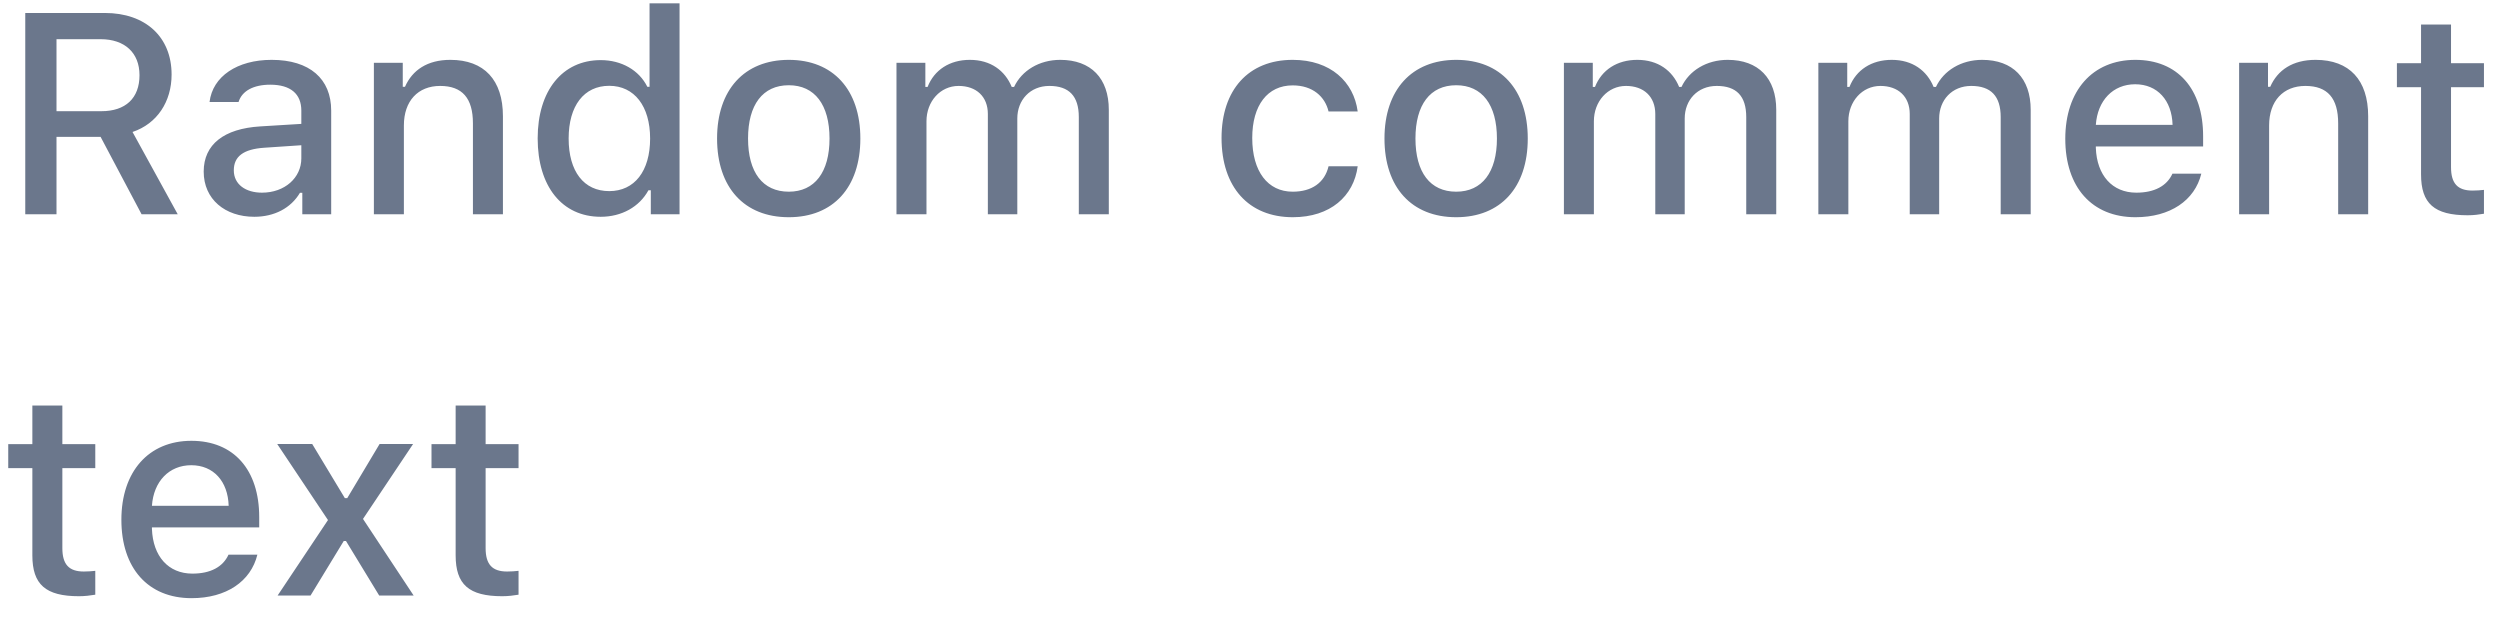 <svg width="105" height="26" viewBox="0 0 105 26" fill="none" xmlns="http://www.w3.org/2000/svg">
<path d="M2.373 5.748H4.225L5.947 9H7.465L5.566 5.543C6.598 5.197 7.207 4.271 7.207 3.129C7.207 1.553 6.111 0.545 4.406 0.545H1.061V9H2.373V5.748ZM2.373 1.646H4.225C5.238 1.646 5.859 2.215 5.859 3.158C5.859 4.125 5.273 4.67 4.26 4.67H2.373V1.646ZM10.682 9.105C11.52 9.105 12.217 8.742 12.598 8.098H12.697V9H13.91V4.646C13.91 3.311 13.008 2.514 11.408 2.514C9.961 2.514 8.93 3.211 8.801 4.283H10.02C10.16 3.82 10.646 3.557 11.35 3.557C12.211 3.557 12.656 3.949 12.656 4.646V5.203L10.928 5.309C9.41 5.402 8.555 6.064 8.555 7.207C8.555 8.367 9.451 9.105 10.682 9.105ZM11.004 8.092C10.318 8.092 9.82 7.746 9.82 7.154C9.82 6.574 10.219 6.264 11.098 6.205L12.656 6.1V6.65C12.656 7.471 11.953 8.092 11.004 8.092ZM15.703 9H16.963V5.268C16.963 4.242 17.555 3.609 18.486 3.609C19.418 3.609 19.863 4.125 19.863 5.18V9H21.123V4.881C21.123 3.363 20.338 2.514 18.914 2.514C17.953 2.514 17.32 2.941 17.01 3.645H16.916V2.637H15.703V9ZM25.23 9.105C26.109 9.105 26.854 8.689 27.234 7.992H27.334V9H28.541V0.141H27.281V3.645H27.188C26.842 2.947 26.104 2.525 25.23 2.525C23.619 2.525 22.582 3.809 22.582 5.812C22.582 7.828 23.607 9.105 25.23 9.105ZM25.588 3.604C26.643 3.604 27.305 4.459 27.305 5.818C27.305 7.189 26.648 8.027 25.588 8.027C24.521 8.027 23.883 7.201 23.883 5.818C23.883 4.441 24.527 3.604 25.588 3.604ZM33.129 9.123C34.992 9.123 36.135 7.875 36.135 5.818C36.135 3.762 34.986 2.514 33.129 2.514C31.266 2.514 30.117 3.768 30.117 5.818C30.117 7.875 31.26 9.123 33.129 9.123ZM33.129 8.051C32.033 8.051 31.418 7.236 31.418 5.818C31.418 4.4 32.033 3.58 33.129 3.58C34.219 3.58 34.84 4.4 34.84 5.818C34.84 7.23 34.219 8.051 33.129 8.051ZM37.652 9H38.912V5.092C38.912 4.26 39.492 3.609 40.26 3.609C41.01 3.609 41.49 4.061 41.49 4.787V9H42.727V4.975C42.727 4.207 43.26 3.609 44.074 3.609C44.9 3.609 45.31 4.037 45.31 4.916V9H46.57V4.611C46.57 3.287 45.82 2.514 44.531 2.514C43.647 2.514 42.914 2.965 42.592 3.65H42.492C42.211 2.965 41.607 2.514 40.734 2.514C39.885 2.514 39.24 2.936 38.959 3.65H38.865V2.637H37.652V9ZM57.023 4.682C56.859 3.445 55.893 2.514 54.293 2.514C52.435 2.514 51.305 3.773 51.305 5.795C51.305 7.857 52.441 9.123 54.299 9.123C55.875 9.123 56.859 8.238 57.023 6.984H55.799C55.635 7.676 55.09 8.051 54.293 8.051C53.244 8.051 52.594 7.201 52.594 5.795C52.594 4.418 53.238 3.586 54.293 3.586C55.137 3.586 55.652 4.061 55.799 4.682H57.023ZM61.16 9.123C63.023 9.123 64.166 7.875 64.166 5.818C64.166 3.762 63.018 2.514 61.16 2.514C59.297 2.514 58.148 3.768 58.148 5.818C58.148 7.875 59.291 9.123 61.16 9.123ZM61.16 8.051C60.065 8.051 59.449 7.236 59.449 5.818C59.449 4.4 60.065 3.58 61.16 3.58C62.25 3.58 62.871 4.4 62.871 5.818C62.871 7.23 62.25 8.051 61.16 8.051ZM65.684 9H66.943V5.092C66.943 4.26 67.523 3.609 68.291 3.609C69.041 3.609 69.522 4.061 69.522 4.787V9H70.758V4.975C70.758 4.207 71.291 3.609 72.106 3.609C72.932 3.609 73.342 4.037 73.342 4.916V9H74.602V4.611C74.602 3.287 73.852 2.514 72.562 2.514C71.678 2.514 70.945 2.965 70.623 3.65H70.523C70.242 2.965 69.639 2.514 68.766 2.514C67.916 2.514 67.272 2.936 66.99 3.65H66.897V2.637H65.684V9ZM76.371 9H77.631V5.092C77.631 4.26 78.211 3.609 78.978 3.609C79.728 3.609 80.209 4.061 80.209 4.787V9H81.445V4.975C81.445 4.207 81.978 3.609 82.793 3.609C83.619 3.609 84.029 4.037 84.029 4.916V9H85.289V4.611C85.289 3.287 84.539 2.514 83.25 2.514C82.365 2.514 81.633 2.965 81.311 3.65H81.211C80.93 2.965 80.326 2.514 79.453 2.514C78.603 2.514 77.959 2.936 77.678 3.65H77.584V2.637H76.371V9ZM91.242 7.295C91.008 7.811 90.486 8.092 89.725 8.092C88.717 8.092 88.066 7.365 88.025 6.211V6.152H92.531V5.719C92.531 3.727 91.459 2.514 89.684 2.514C87.885 2.514 86.742 3.809 86.742 5.83C86.742 7.863 87.861 9.123 89.689 9.123C91.148 9.123 92.18 8.42 92.455 7.295H91.242ZM89.678 3.539C90.609 3.539 91.219 4.213 91.248 5.244H88.025C88.096 4.219 88.746 3.539 89.678 3.539ZM94.043 9H95.303V5.268C95.303 4.242 95.894 3.609 96.826 3.609C97.758 3.609 98.203 4.125 98.203 5.18V9H99.463V4.881C99.463 3.363 98.678 2.514 97.254 2.514C96.293 2.514 95.66 2.941 95.35 3.645H95.256V2.637H94.043V9ZM101.684 1.031V2.654H100.67V3.662H101.684V7.324C101.684 8.549 102.24 9.041 103.641 9.041C103.887 9.041 104.121 9.012 104.326 8.977V7.975C104.15 7.992 104.039 8.004 103.846 8.004C103.219 8.004 102.943 7.705 102.943 7.02V3.662H104.326V2.654H102.943V1.031H101.684ZM1.359 17.031V18.654H0.346V19.662H1.359V23.324C1.359 24.549 1.916 25.041 3.316 25.041C3.562 25.041 3.797 25.012 4.002 24.977V23.975C3.826 23.992 3.715 24.004 3.521 24.004C2.895 24.004 2.619 23.705 2.619 23.02V19.662H4.002V18.654H2.619V17.031H1.359ZM9.598 23.295C9.363 23.811 8.842 24.092 8.08 24.092C7.072 24.092 6.422 23.365 6.381 22.211V22.152H10.887V21.719C10.887 19.727 9.814 18.514 8.039 18.514C6.24 18.514 5.098 19.809 5.098 21.83C5.098 23.863 6.217 25.123 8.045 25.123C9.504 25.123 10.535 24.42 10.81 23.295H9.598ZM8.033 19.539C8.965 19.539 9.574 20.213 9.604 21.244H6.381C6.451 20.219 7.102 19.539 8.033 19.539ZM14.531 22.721L15.926 25.012H17.373L15.246 21.795L17.35 18.648H15.943L14.584 20.922H14.484L13.113 18.648H11.643L13.775 21.842L11.66 25.012H13.043L14.438 22.721H14.531ZM19.137 17.031V18.654H18.123V19.662H19.137V23.324C19.137 24.549 19.693 25.041 21.094 25.041C21.34 25.041 21.574 25.012 21.779 24.977V23.975C21.604 23.992 21.492 24.004 21.299 24.004C20.672 24.004 20.396 23.705 20.396 23.02V19.662H21.779V18.654H20.396V17.031H19.137Z" fill="#6B778C"/>
</svg>
